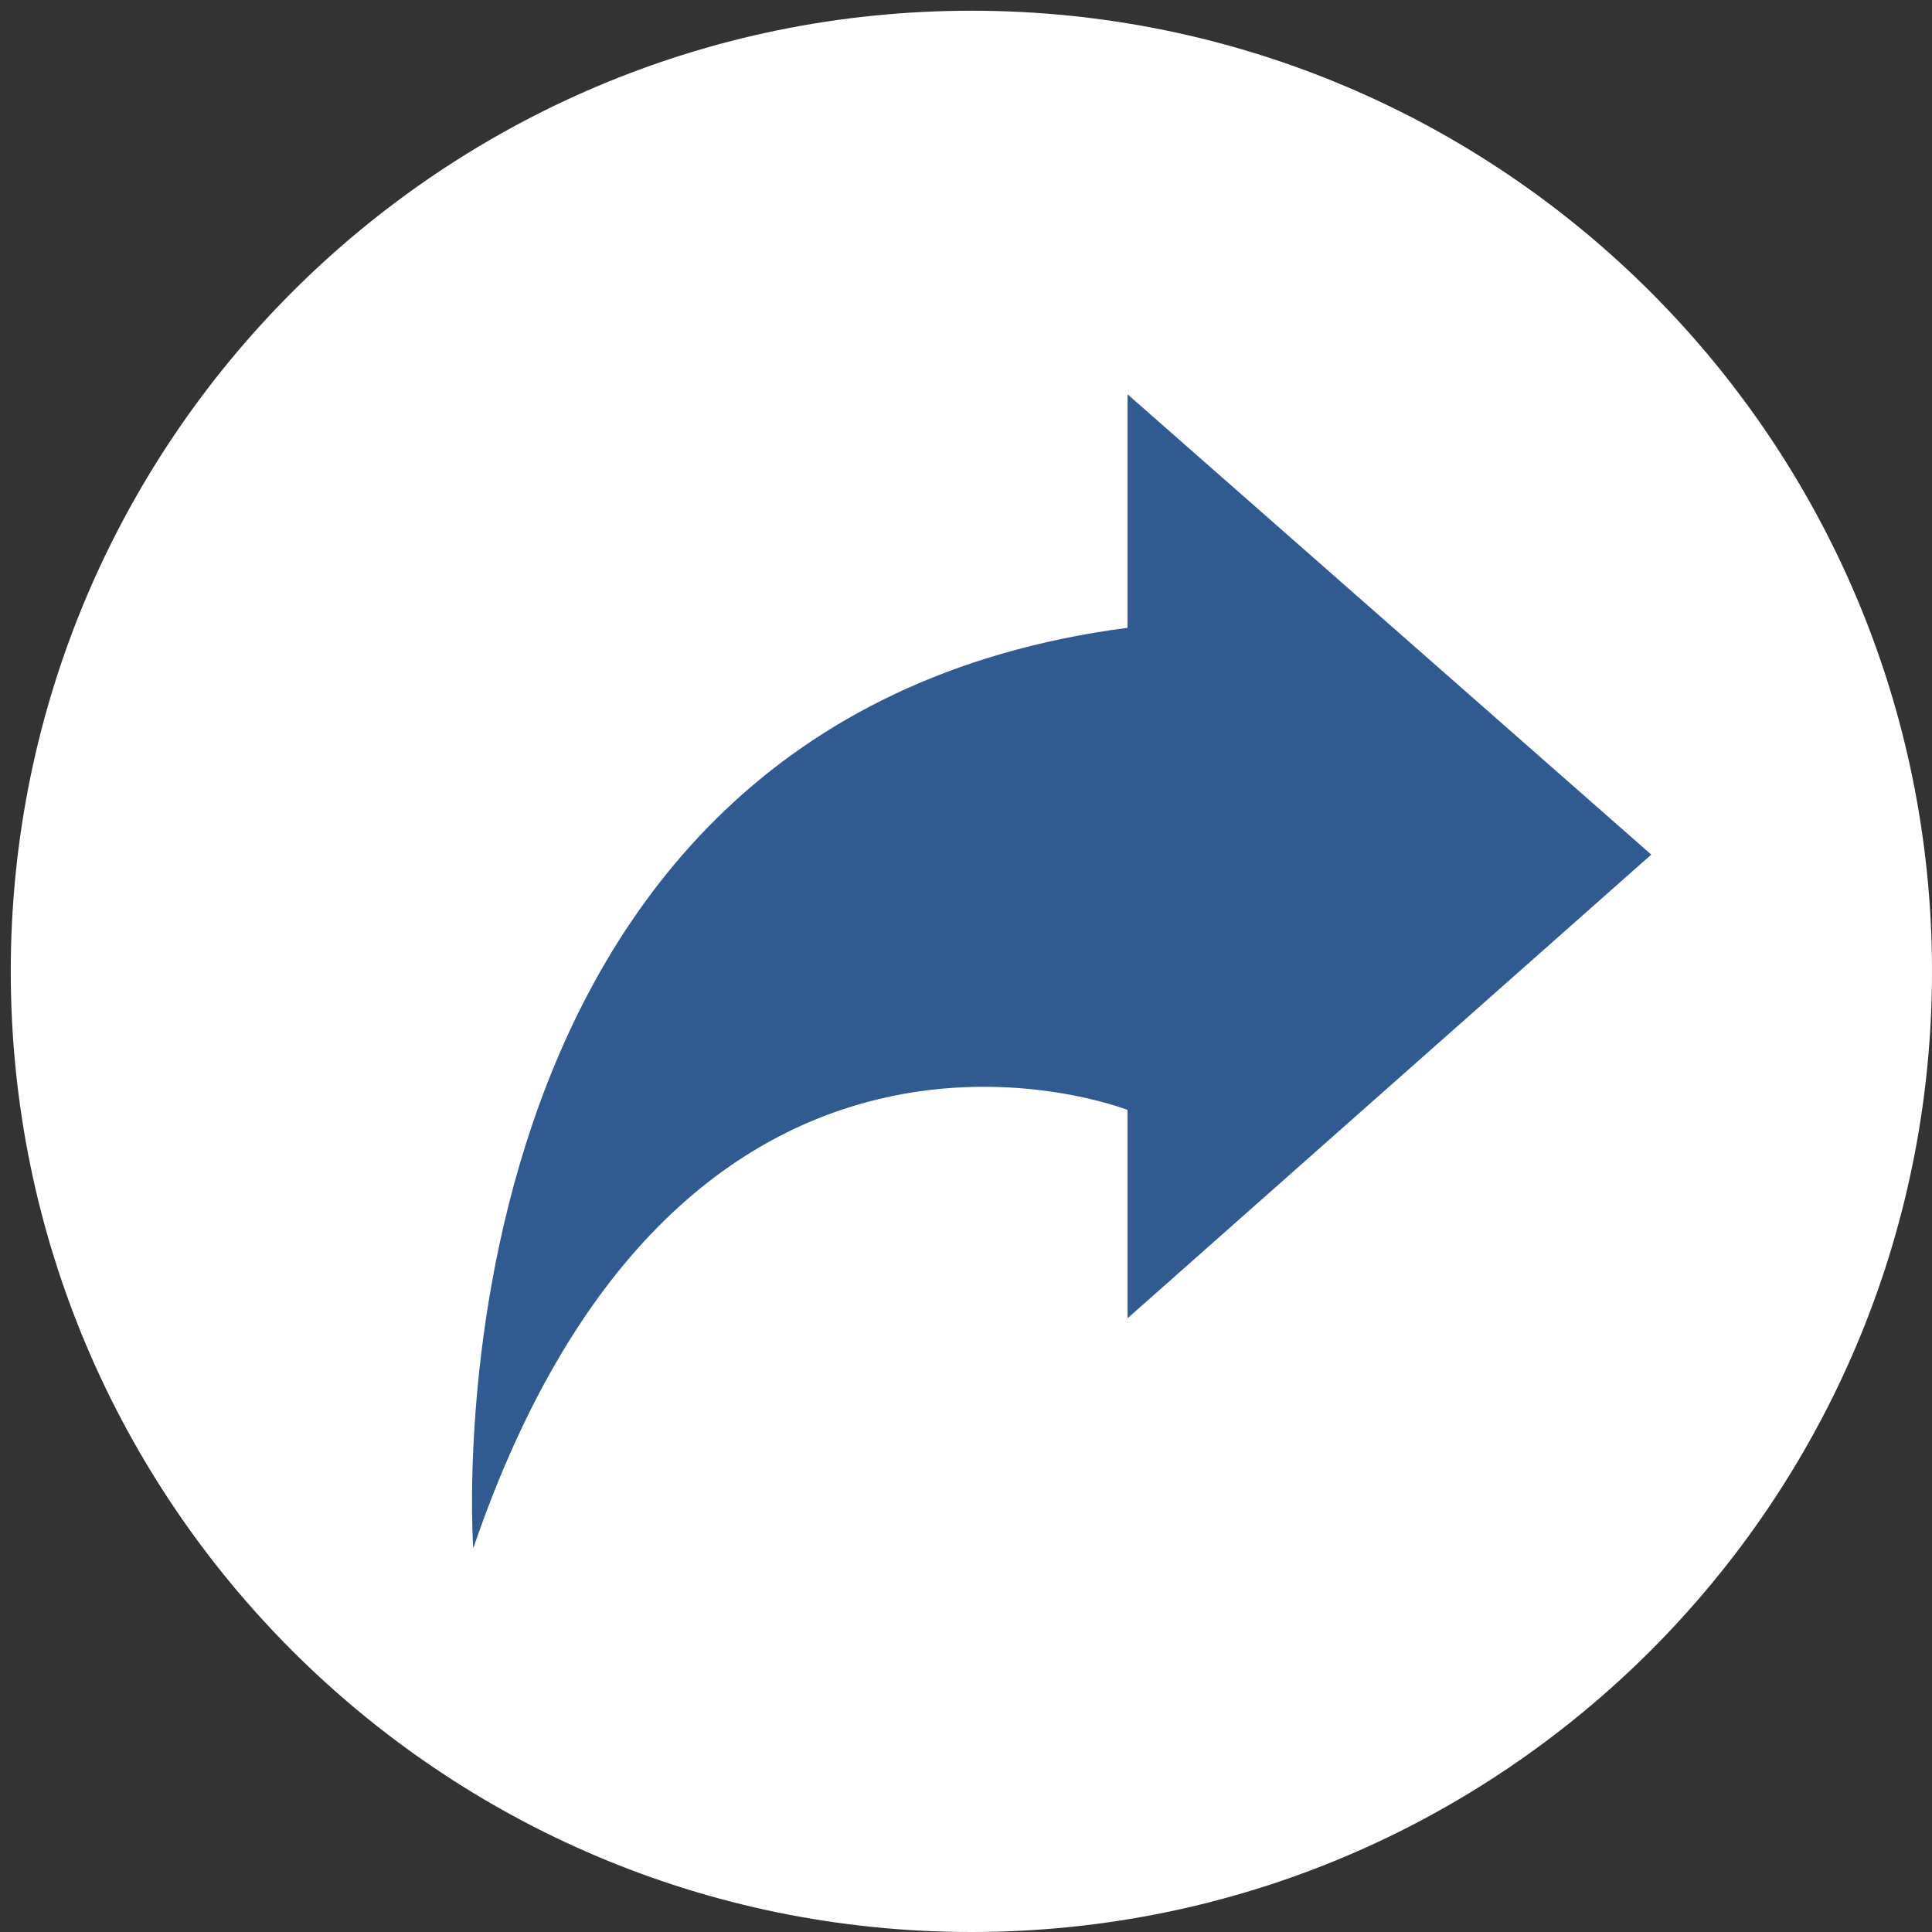 <?xml version="1.0" encoding="utf-8"?>
<!-- Generator: Adobe Illustrator 15.0.0, SVG Export Plug-In . SVG Version: 6.00 Build 0)  -->
<!DOCTYPE svg PUBLIC "-//W3C//DTD SVG 1.1//EN" "http://www.w3.org/Graphics/SVG/1.1/DTD/svg11.dtd">
<svg version="1.1" id="Layer_1" xmlns="http://www.w3.org/2000/svg" xmlns:xlink="http://www.w3.org/1999/xlink" x="0px" y="0px"
	 width="500px" height="500px" viewBox="0 0 500 500" enable-background="new 0 0 500 500" xml:space="preserve">
<rect x="0" y="0" width="500" height="500" fill="#333333" stroke="none"/>
<g>
	<path fill="#FFFFFF" d="M500,251.383C500,388.697,388.696,500,251.393,500C114.088,500,2.785,388.697,2.785,251.383
		c0-137.304,111.303-248.607,248.607-248.607C388.696,2.775,500,114.079,500,251.383z"/>
</g>
<path fill="#315A91" d="M122.474,400.715c0,0-15.384-214.07,169.341-238.243v-60.421l135.533,119.122L291.814,341.16v-53.902
	C291.814,287.258,176.704,241.883,122.474,400.715z"/>
</svg>
